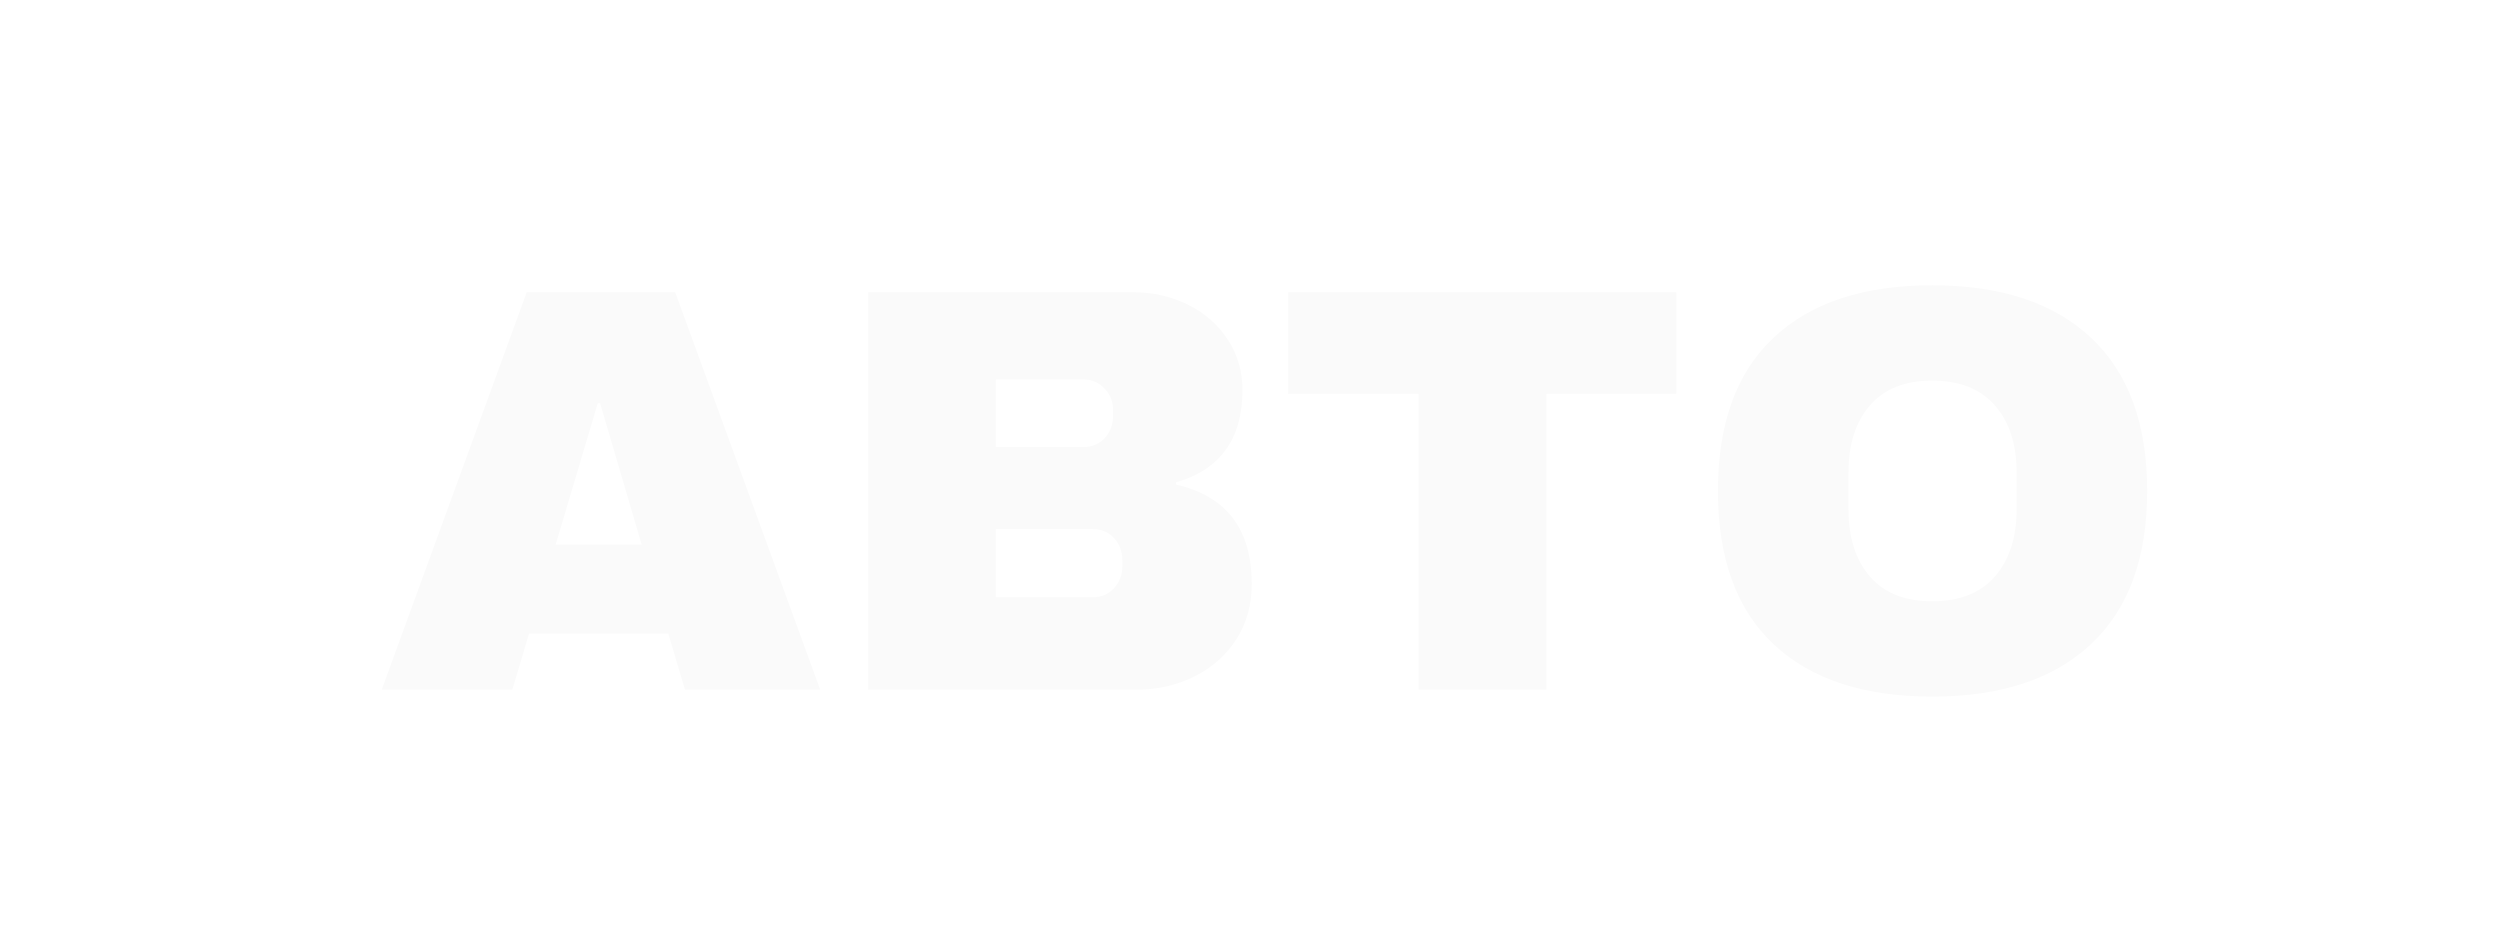 <svg height="227.6" preserveAspectRatio="xMidYMid" viewBox="-52.931 -38.8 605.862 227.6" width="605.862" xmlns="http://www.w3.org/2000/svg" xmlns:xlink="http://www.w3.org/1999/xlink"><filter id="a" height="300%" width="300%" x="-100%" y="-100%"><feFlood flood-color="#444" result="color1"/><feConvolveMatrix divisor="1" in="SourceAlpha" kernelMatrix="1 0 0 0 0 0 0 0 1 0 0 0 0 0 0 0 1 0 0 0 0 0 0 0 1 0 0 0 0 0 0 0 1 0 0 0 0 0 0 0 1 0 0 0 0 0 0 0 1" order="7,7" result="extrude"/><feComposite in="color1" in2="extrude" operator="in" result="comp-extrude"/><feOffset dx="3.5" dy="3.5" in="comp-extrude" result="offset-extrude"/><feMerge><feMergeNode in="offset-extrude"/><feMergeNode in="SourceGraphic"/></feMerge></filter><g filter="url(#a)"><path d="m107.66 0h-32.76l-4.06-13.58h-33.74l-4.06 13.58h-31.64l35.14-96.32h35.98zm-53.9-69.44-10.22 34.3h20.86l-10.08-34.3zm129.64-26.88q7.28 0 13.37 3.01 6.09 3.01 9.66 8.47 3.57 5.46 3.57 12.18 0 17.78-16.1 22.4v.56q18.34 4.2 18.34 24.08 0 7.56-3.71 13.37-3.71 5.81-10.15 9.03-6.44 3.22-14.14 3.22h-64.96v-96.32zm-33.18 21.14v16.38h21.28q3.08 0 5.11-2.17 2.03-2.17 2.03-5.39v-1.4q0-3.08-2.1-5.25-2.1-2.17-5.04-2.17zm0 36.26v16.52h23.52q3.08 0 5.11-2.17 2.03-2.17 2.03-5.39v-1.4q0-3.22-2.03-5.39-2.03-2.17-5.11-2.17zm164.92-32.76h-31.5v71.68h-30.94v-71.68h-31.64v-24.64h94.08zm62.02-26.32q24.92 0 38.5 12.74 13.58 12.74 13.58 37.1 0 24.36-13.58 37.1-13.58 12.74-38.5 12.74-24.92 0-38.43-12.67-13.51-12.67-13.51-37.17 0-24.5 13.51-37.17 13.51-12.67 38.43-12.67zm0 23.1q-9.94 0-15.12 6.02-5.18 6.02-5.18 16.24v8.96q0 10.22 5.18 16.24 5.18 6.02 15.12 6.02 9.94 0 15.19-6.02 5.25-6.02 5.25-16.24v-8.96q0-10.22-5.25-16.24-5.25-6.02-15.19-6.02z" fill="#fafafa" transform="translate(34.68 124.84)"/></g></svg>